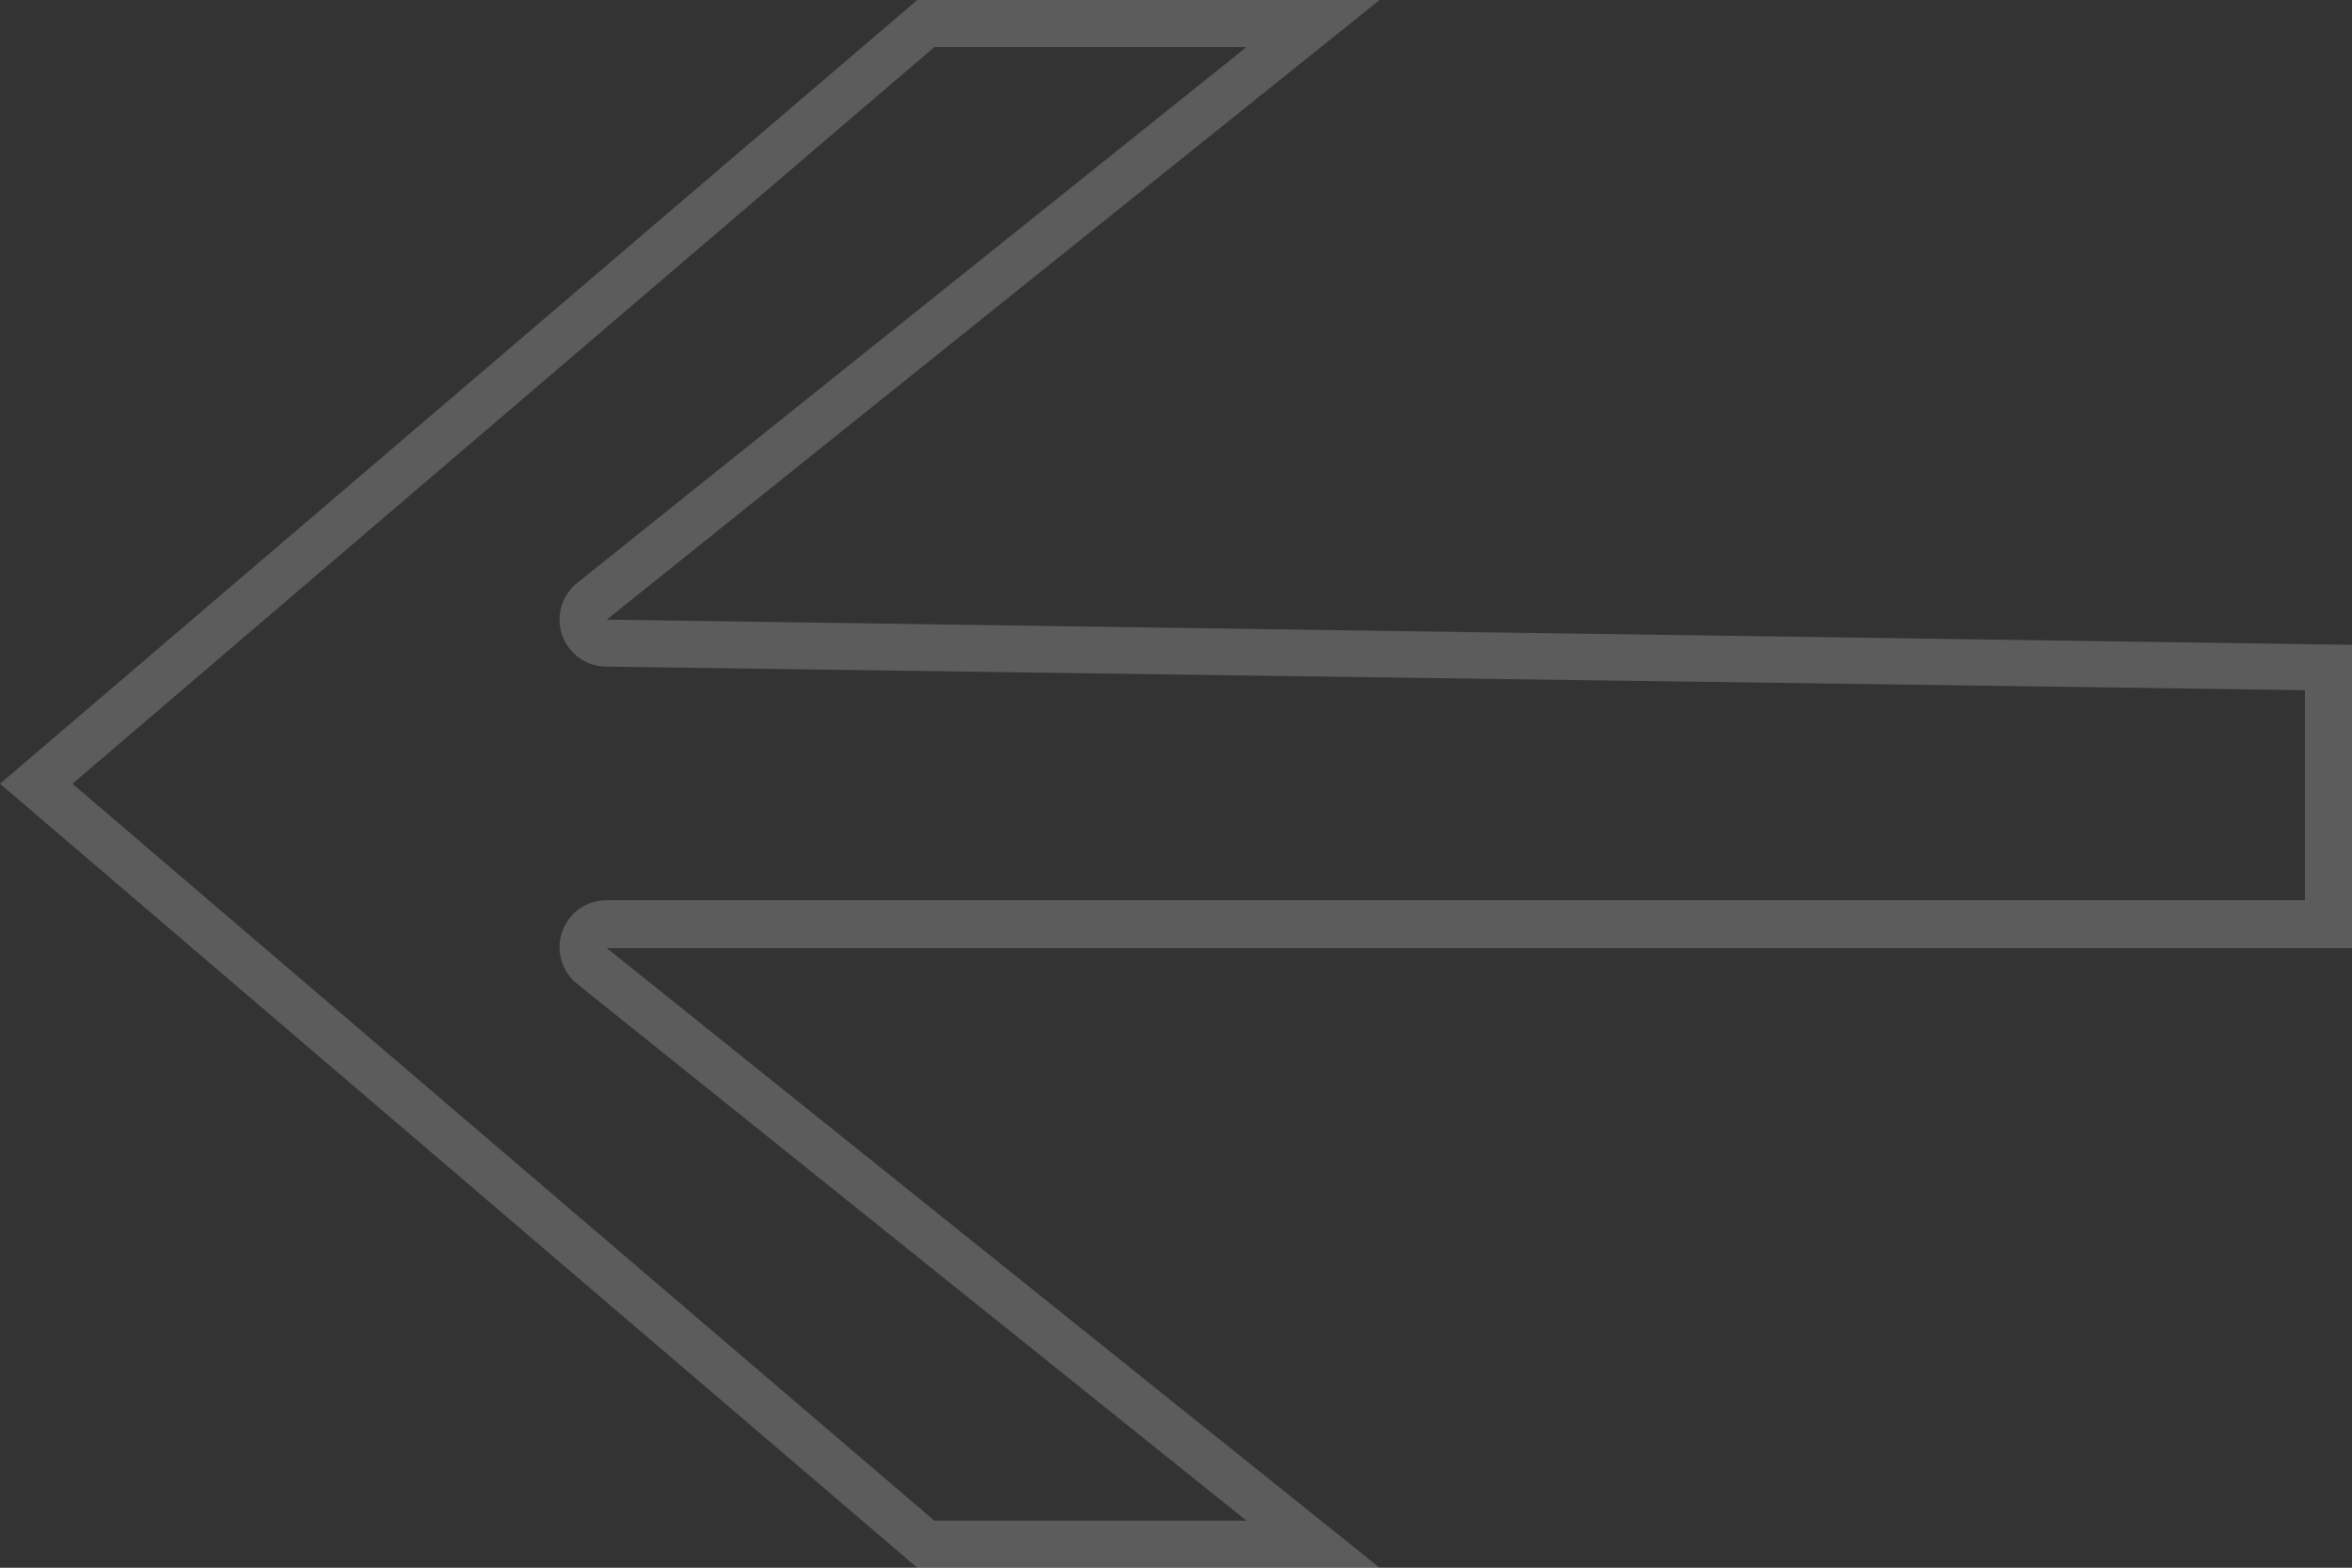 <svg id="Layer_1" data-name="Layer 1" xmlns="http://www.w3.org/2000/svg" viewBox="0 0 100 66.67"><rect x="0" y="0" width="100" height="66.67" fill="#333333" stroke="none"/><defs><style>.cls-1{opacity:0.2;}.cls-2{fill:#fff;}</style></defs><g class="cls-1"><path class="cls-2" d="M53,2,24.54,24.79a2,2,0,0,0,1.23,3.56l72.23,1v8.93H25.8a2,2,0,0,0-1.26,3.56L53,64.67H39.73L3.08,33.33,39.73,2H53m5.69-2H39L0,33.33,39,66.67H58.66L25.8,40.32H100V27.42L25.8,26.35,58.66,0Z"/></g></svg>